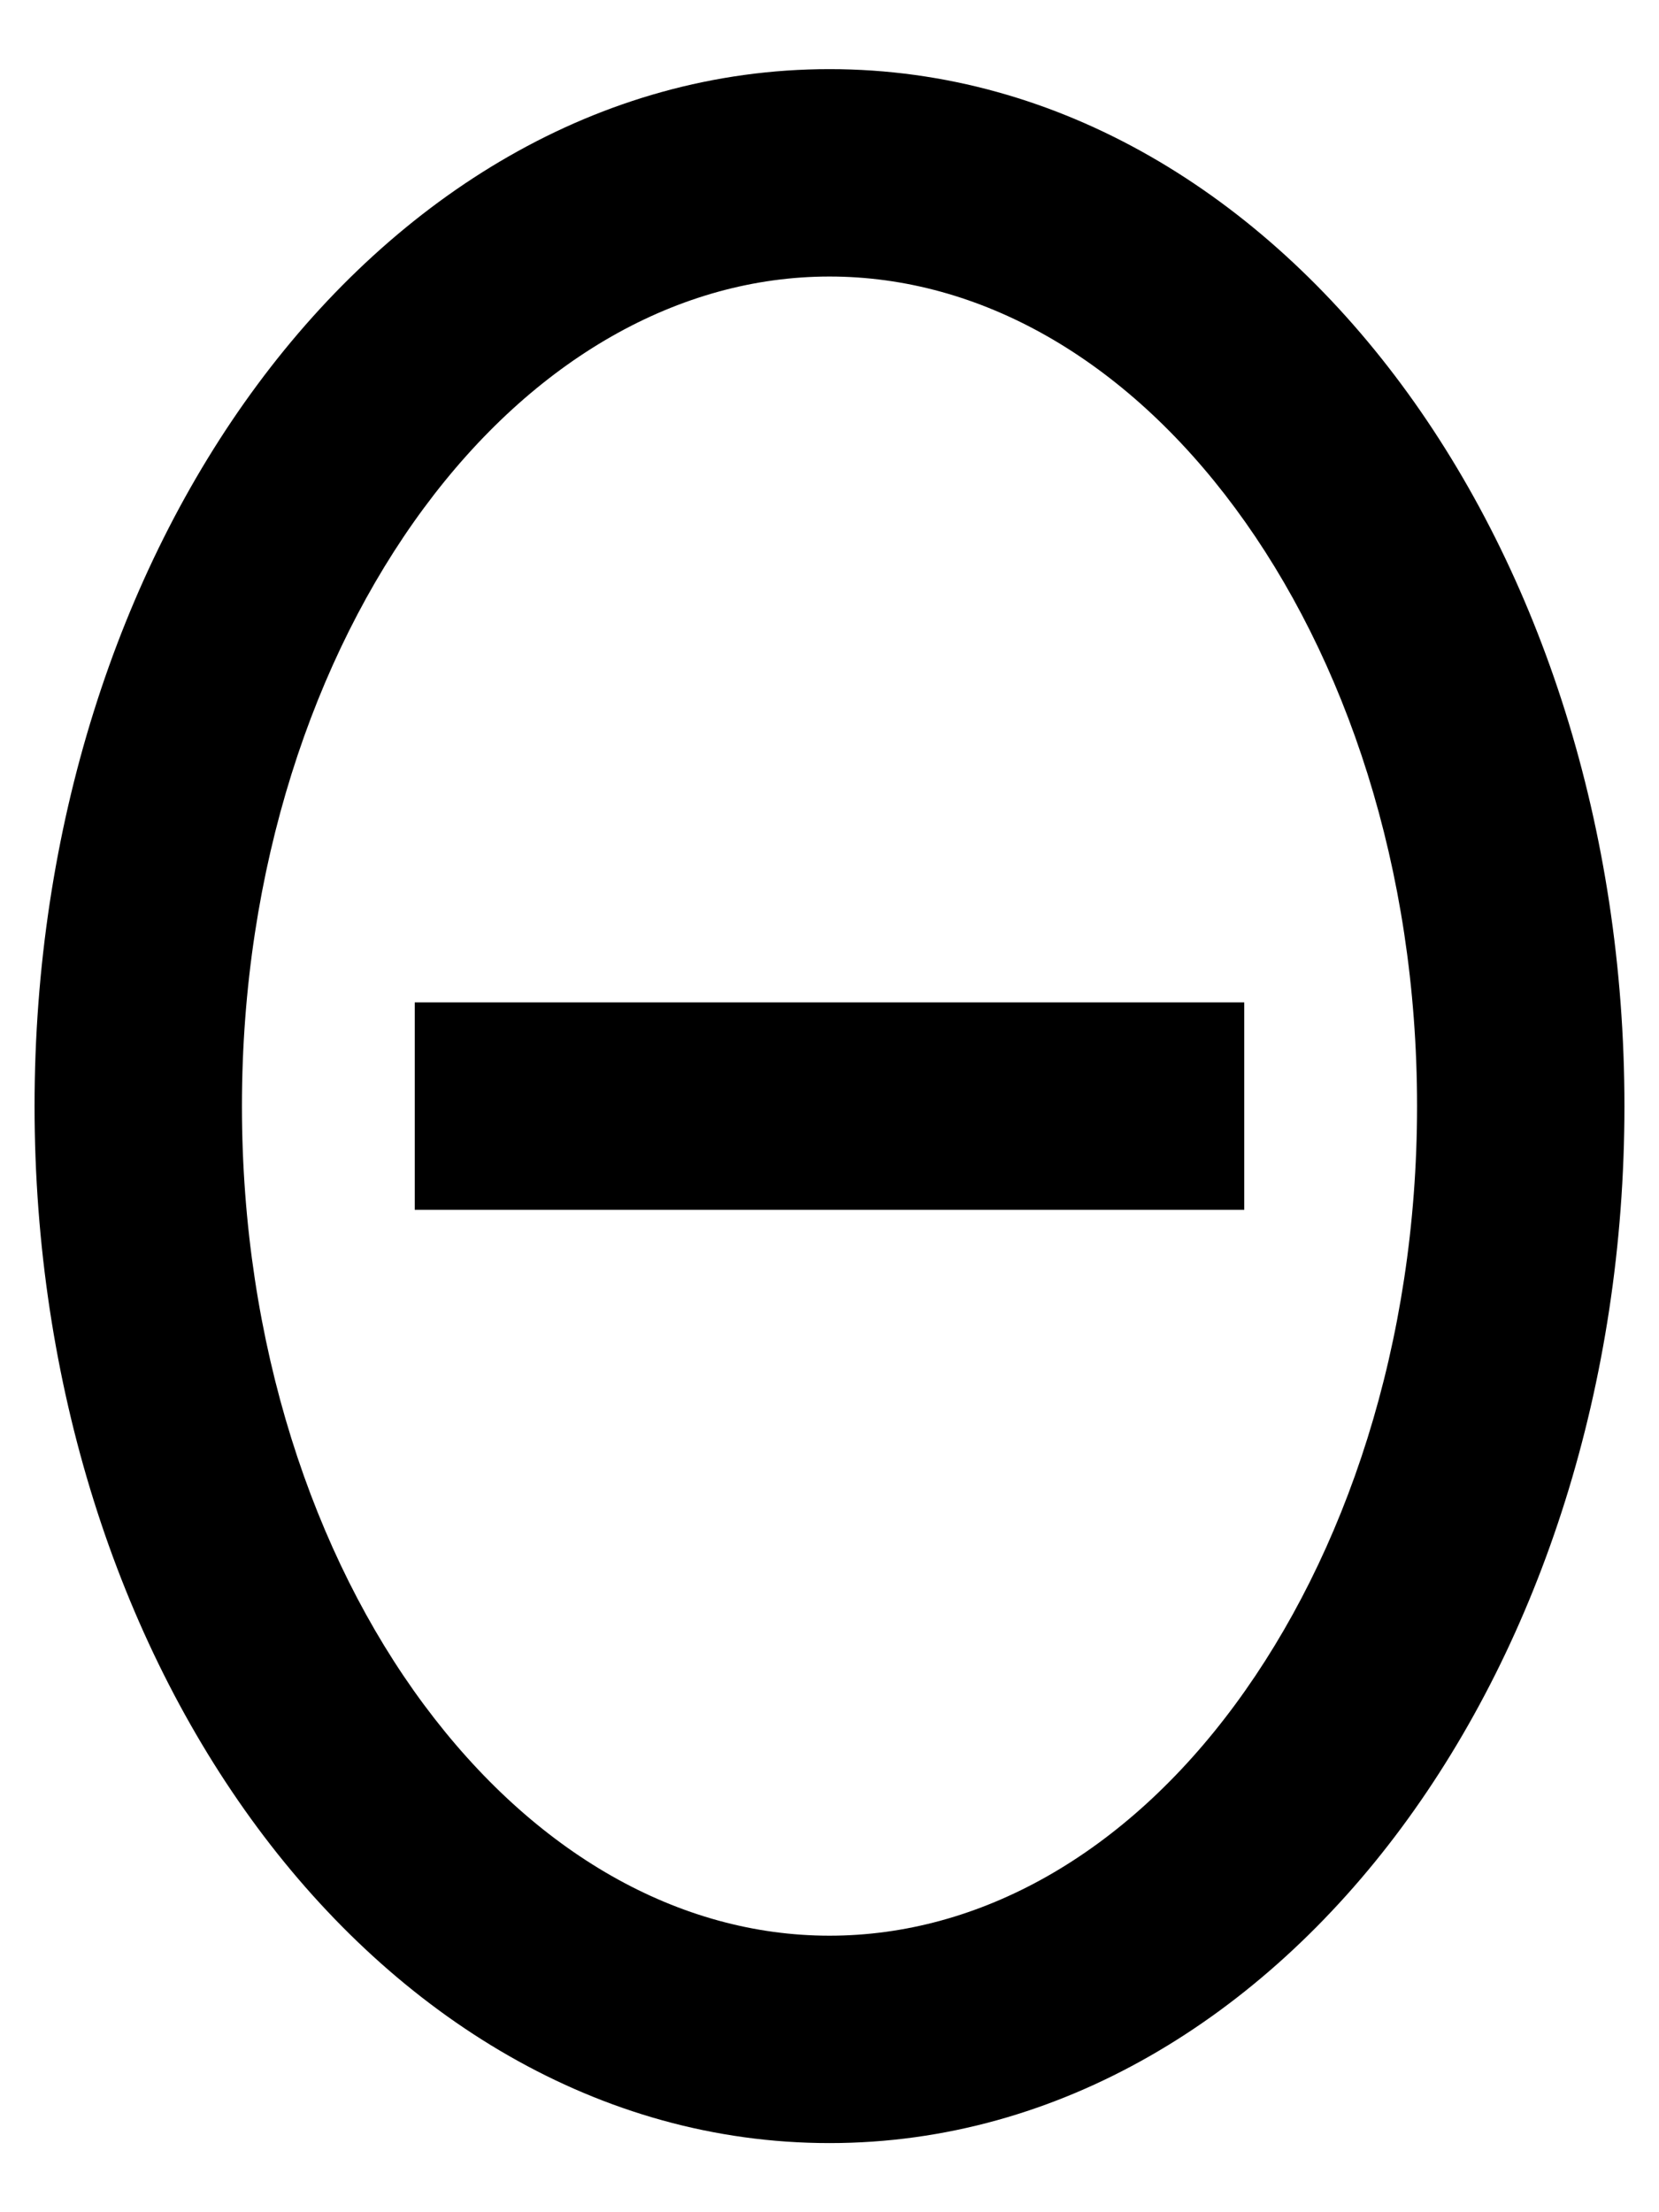 <svg xmlns="http://www.w3.org/2000/svg" viewBox="0 0 384 512"><path class="pr-icon-duotone-secondary" d=""/><path class="pr-icon-duotone-primary" d="M56 256c0-55 16.6-103.9 42.1-138.4S157.2 64 192 64s68.3 19 93.9 53.6S328 201 328 256s-16.6 103.9-42.1 138.5S226.8 448 192 448s-68.3-19-93.9-53.5S56 311 56 256zM192 16C138.4 16 91.9 45.4 59.6 89S8 191.7 8 256s19.3 123.4 51.6 167s78.9 73 132.4 73s100.1-29.4 132.4-73S376 320.3 376 256s-19.3-123.4-51.6-167S245.6 16 192 16zM120 232l-24 0 0 48 24 0 144 0 24 0 0-48-24 0-144 0z"/></svg>